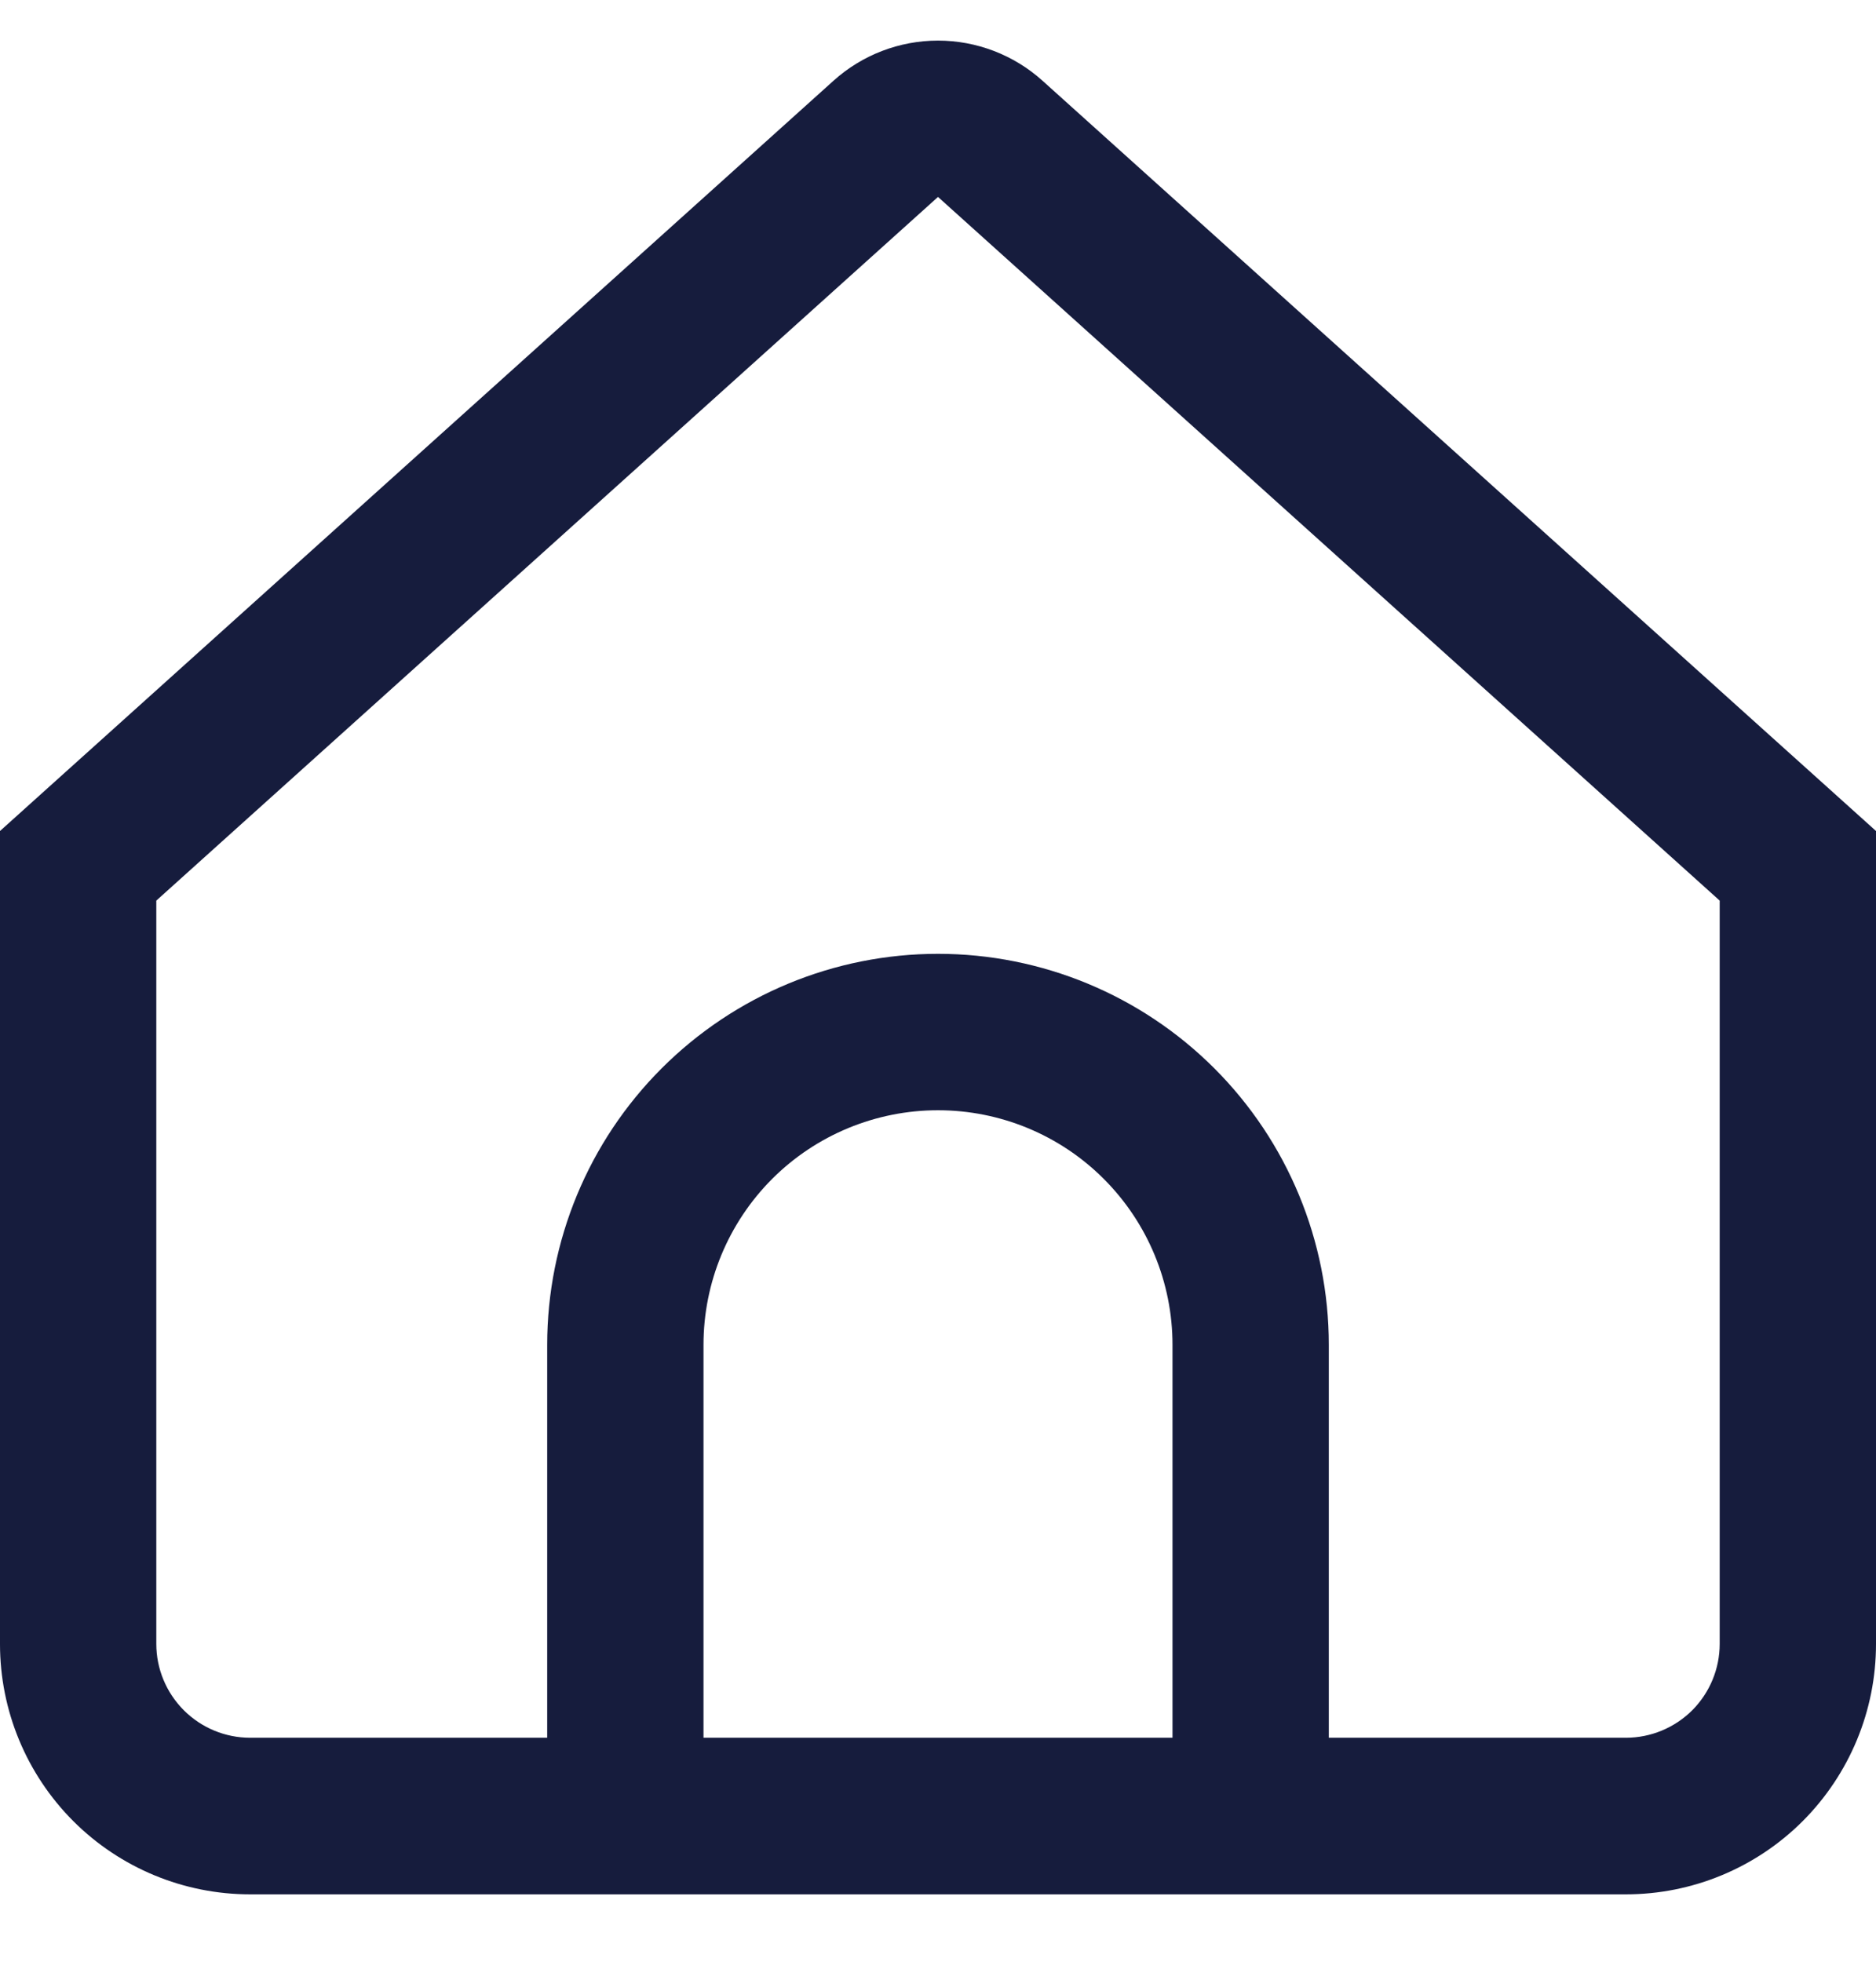 <svg width="22" height="23" viewBox="0 0 22 23" fill="none" xmlns="http://www.w3.org/2000/svg">
<path d="M12.226 0.947C11.89 0.644 11.453 0.476 11 0.476C10.547 0.476 10.11 0.644 9.774 0.947L0 9.743V19.276C0 20.054 0.309 20.8 0.859 21.351C1.409 21.901 2.155 22.21 2.933 22.21H19.067C19.845 22.21 20.591 21.901 21.141 21.351C21.691 20.8 22 20.054 22 19.276V9.743L12.226 0.947ZM13.75 20.374H8.25V15.767C8.25 15.037 8.54 14.338 9.055 13.822C9.571 13.306 10.271 13.017 11 13.017C11.729 13.017 12.429 13.306 12.944 13.822C13.46 14.338 13.75 15.037 13.75 15.767V20.374ZM20.167 19.274C20.167 19.565 20.051 19.845 19.845 20.052C19.638 20.258 19.358 20.374 19.067 20.374H15.583V15.767C15.583 14.551 15.1 13.385 14.241 12.526C13.381 11.666 12.216 11.183 11 11.183C9.784 11.183 8.619 11.666 7.759 12.526C6.9 13.385 6.417 14.551 6.417 15.767V20.374H2.933C2.642 20.374 2.362 20.258 2.156 20.052C1.949 19.845 1.833 19.565 1.833 19.274V10.559L11 2.309L20.167 10.559V19.274Z" fill="#161C3D"/>
</svg>
